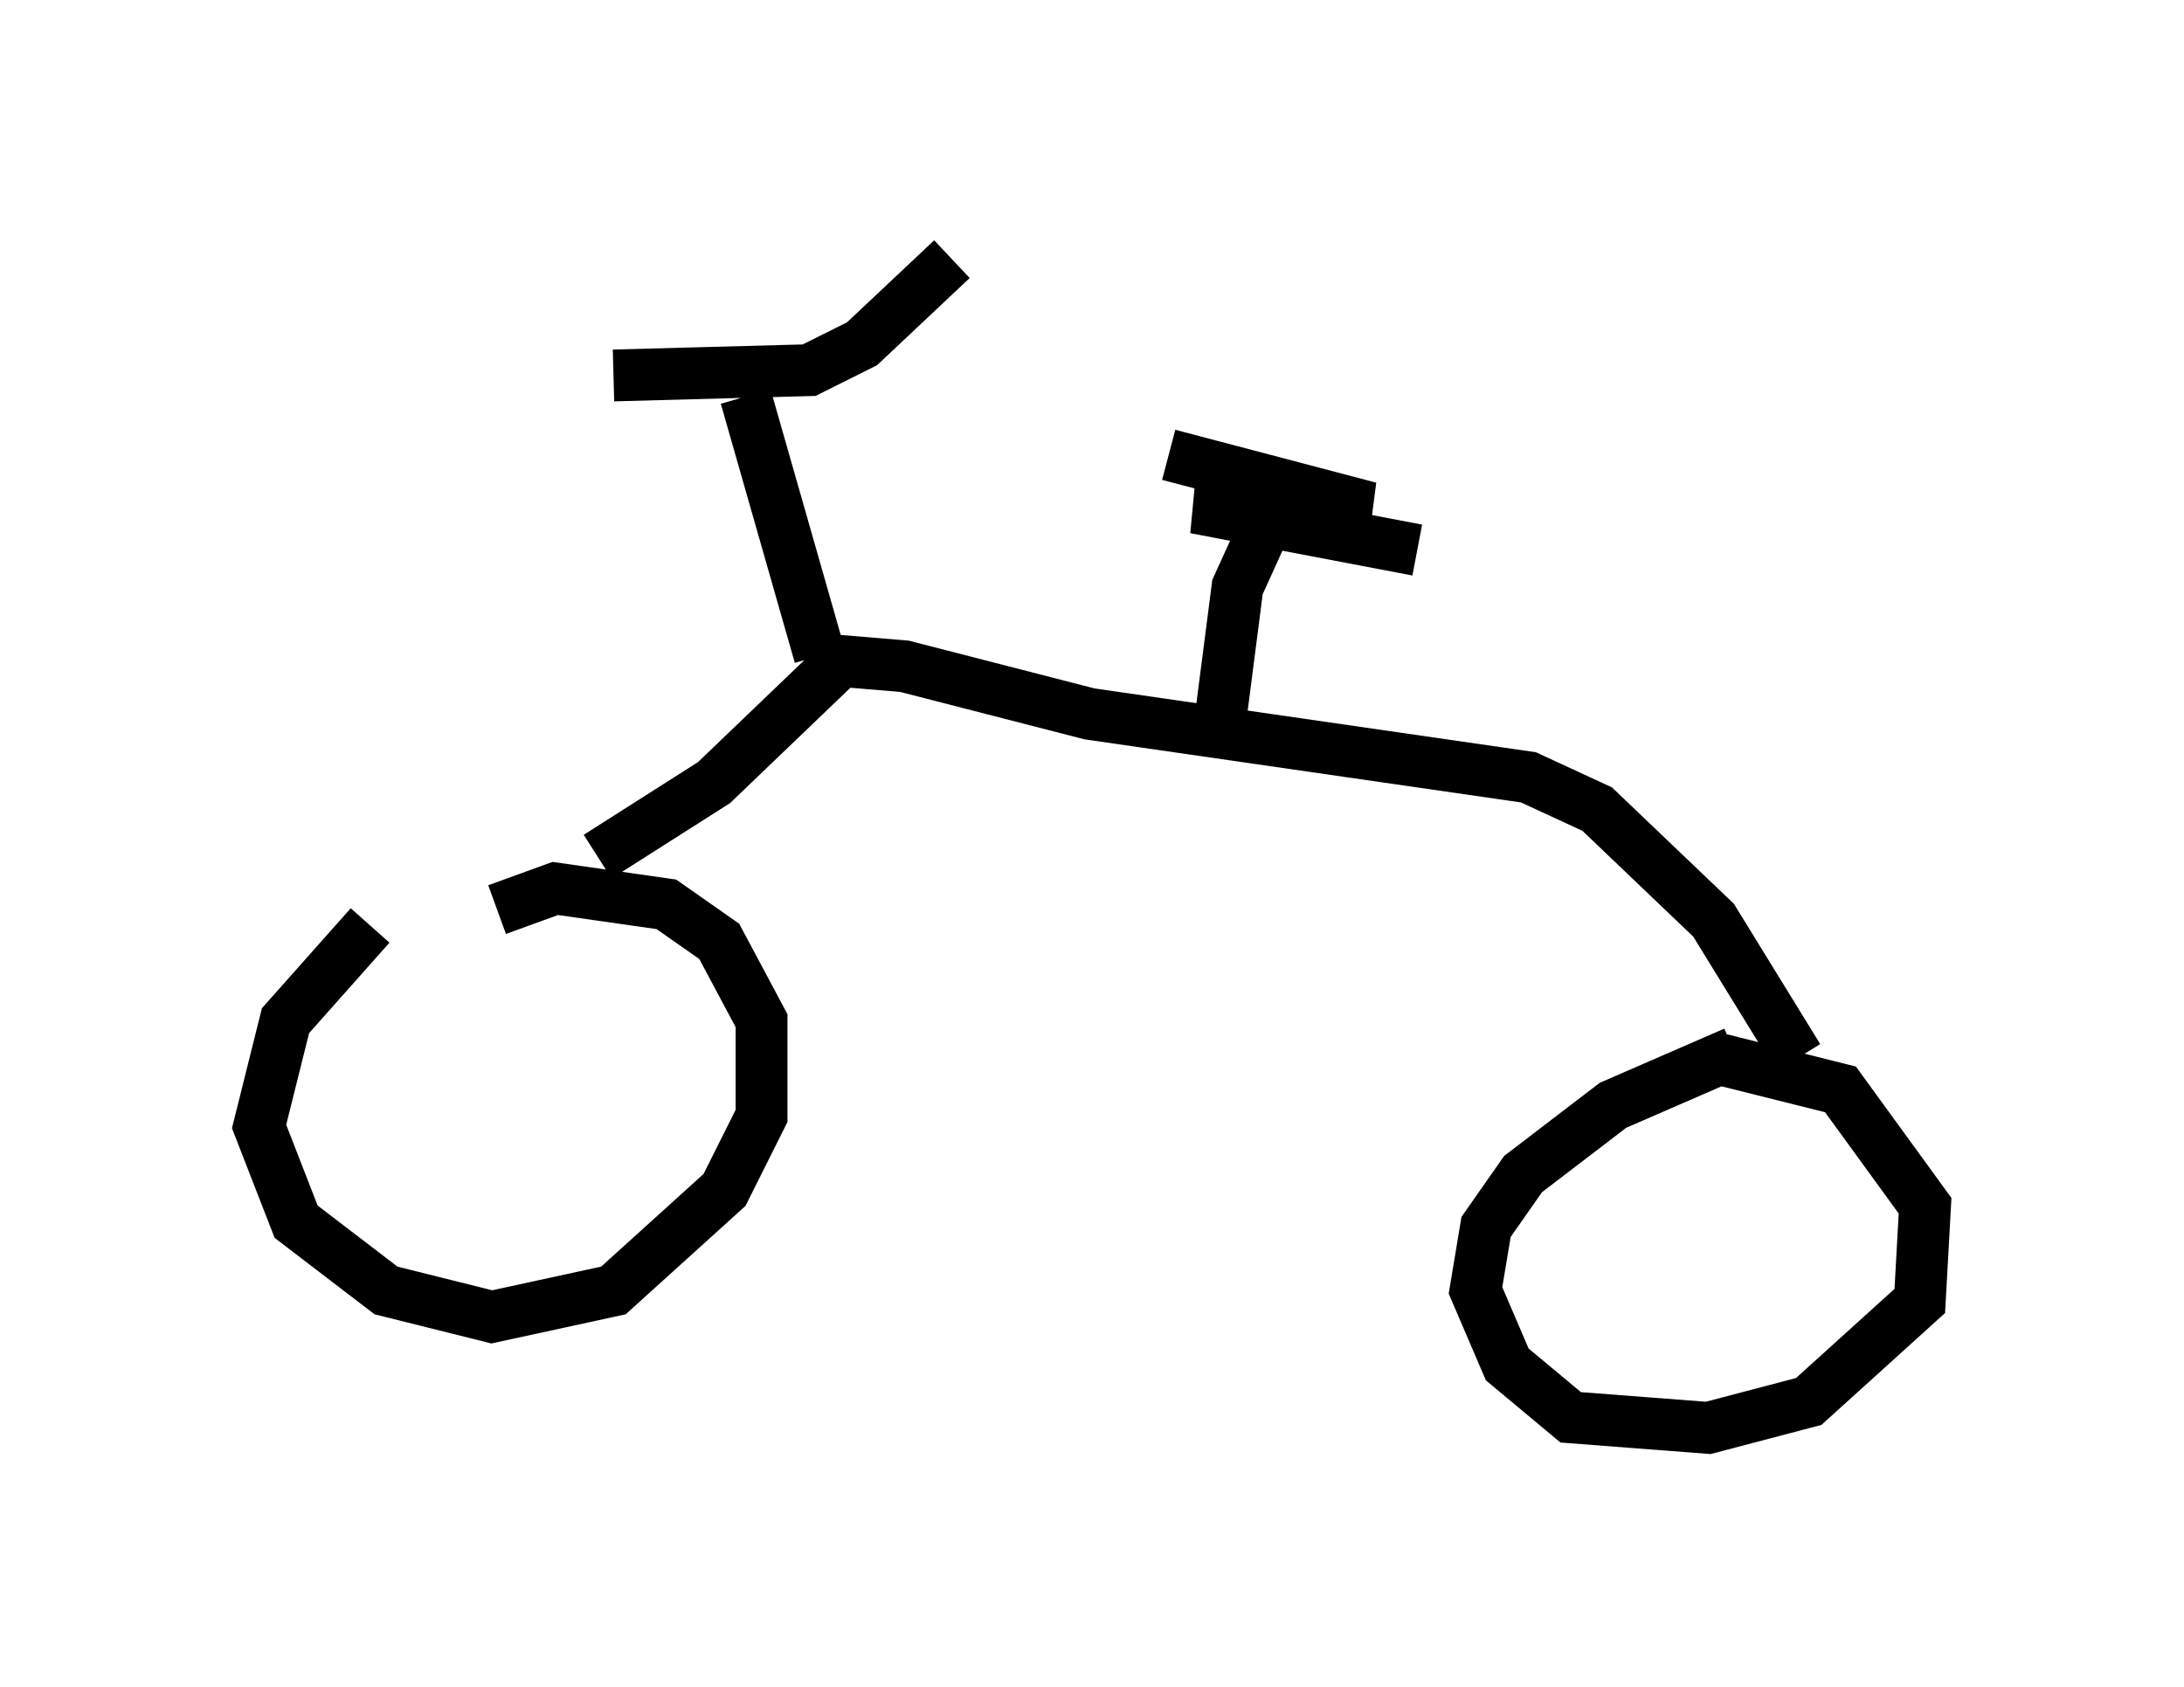 <?xml version="1.0" encoding="utf-8" ?>
<svg baseProfile="full" height="32.561" version="1.1" width="42.157" xmlns="http://www.w3.org/2000/svg" xmlns:ev="http://www.w3.org/2001/xml-events" xmlns:xlink="http://www.w3.org/1999/xlink"><defs /><rect fill="white" height="32.561" width="42.157" x="0" y="0" /><path d="M11.329, 16.638 m-4.185, 1.225 l-1.633, 1.838 -0.51, 2.042 l0.715, 1.838 1.735, 1.327 l2.042, 0.51 2.348, -0.51 l2.144, -1.94 0.715, -1.429 l0.0, -1.838 -0.817, -1.531 l-1.021, -0.715 -2.144, -0.306 l-1.123, 0.408 m23.888, 2.756 l-2.348, 1.021 -1.735, 1.327 l-0.715, 1.021 -0.204, 1.225 l0.613, 1.429 1.225, 1.021 l2.654, 0.204 1.94, -0.51 l2.144, -1.94 0.102, -1.838 l-1.633, -2.246 -2.45, -0.613 m-21.54, -3.879 l2.246, -1.429 2.45, -2.348 l1.225, 0.102 3.573, 0.919 l8.473, 1.225 1.327, 0.613 l2.246, 2.144 1.633, 2.654 m-18.886, -7.758 l-1.429, -5.002 m-2.552, -0.408 l3.777, -0.102 1.021, -0.51 l1.735, -1.633 m5.104, 9.494 l0.408, -3.165 0.51, -1.123 m-1.838, -1.429 l3.879, 1.021 -3.369, 0.0 l4.288, 0.817 " fill="none" stroke="black" stroke-width="1" /></svg>
